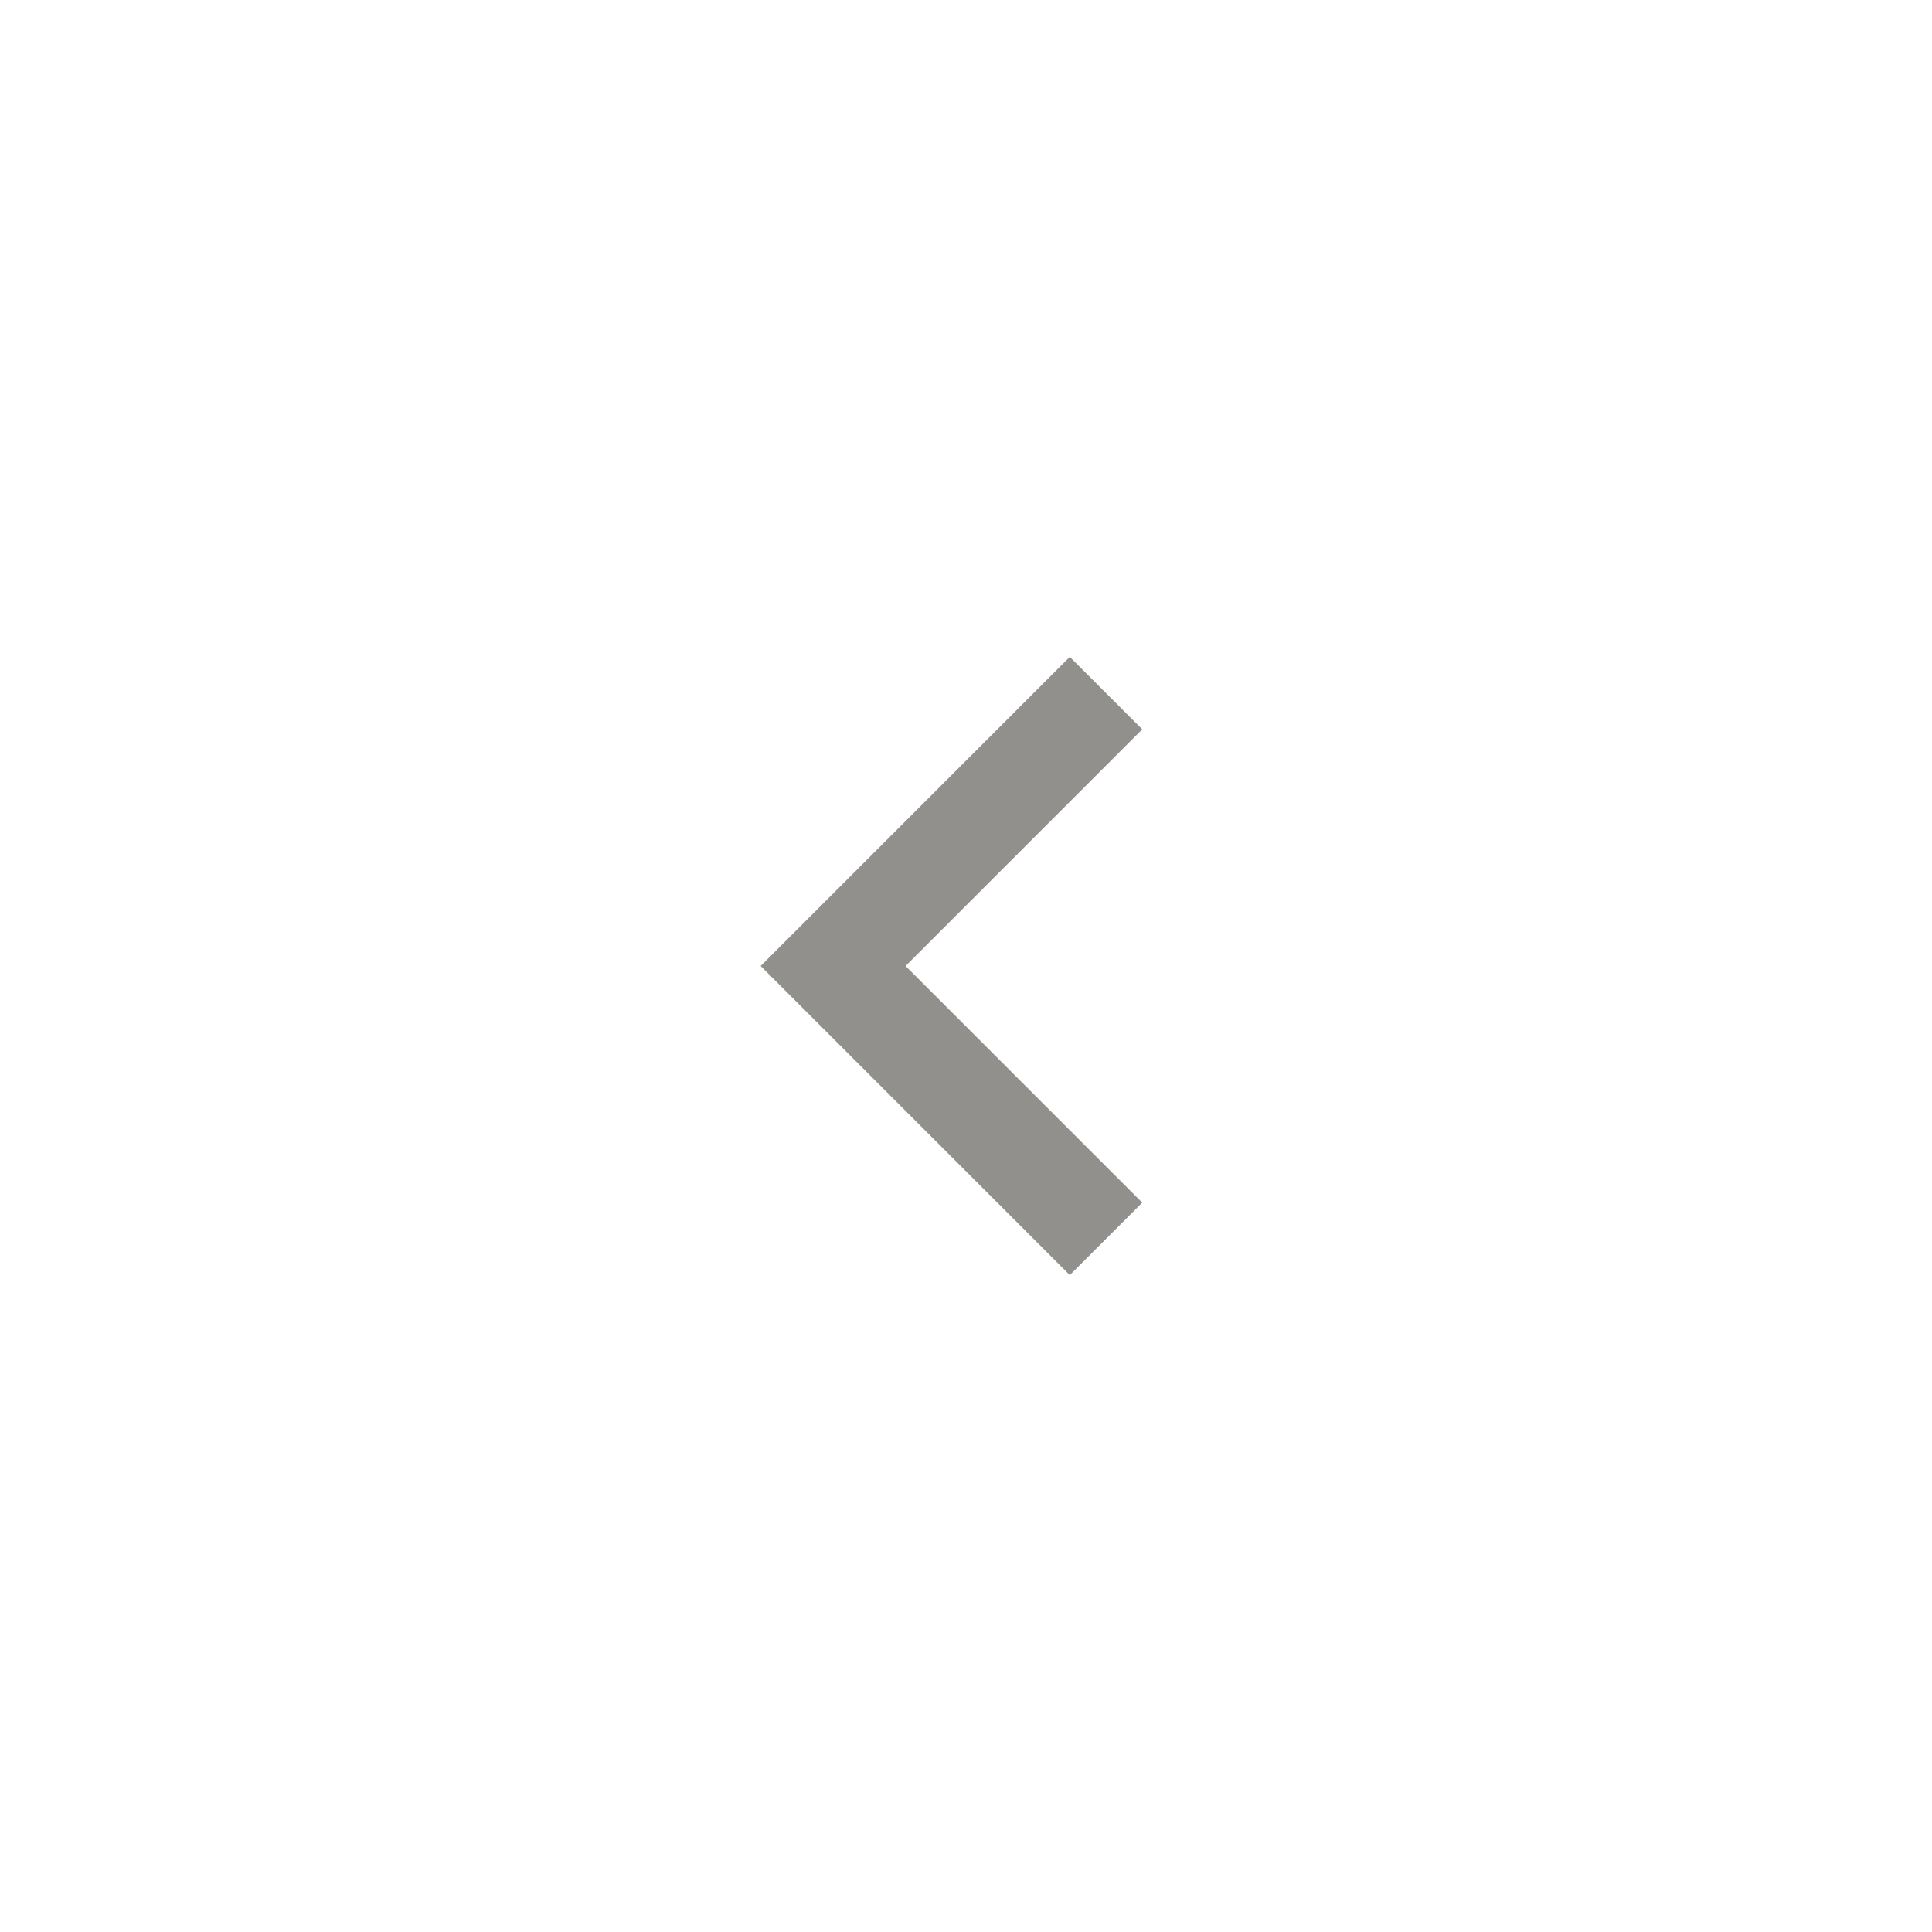 <!-- Generated by IcoMoon.io -->
<svg version="1.1" xmlns="http://www.w3.org/2000/svg" width="40" height="40" viewBox="0 0 40 40">
<title>mt-navigate_before</title>
<path fill="#91908d" d="M23.649 15.1l-4.9 4.9 4.9 4.9-1.5 1.5-6.4-6.4 6.4-6.4z"></path>
</svg>
